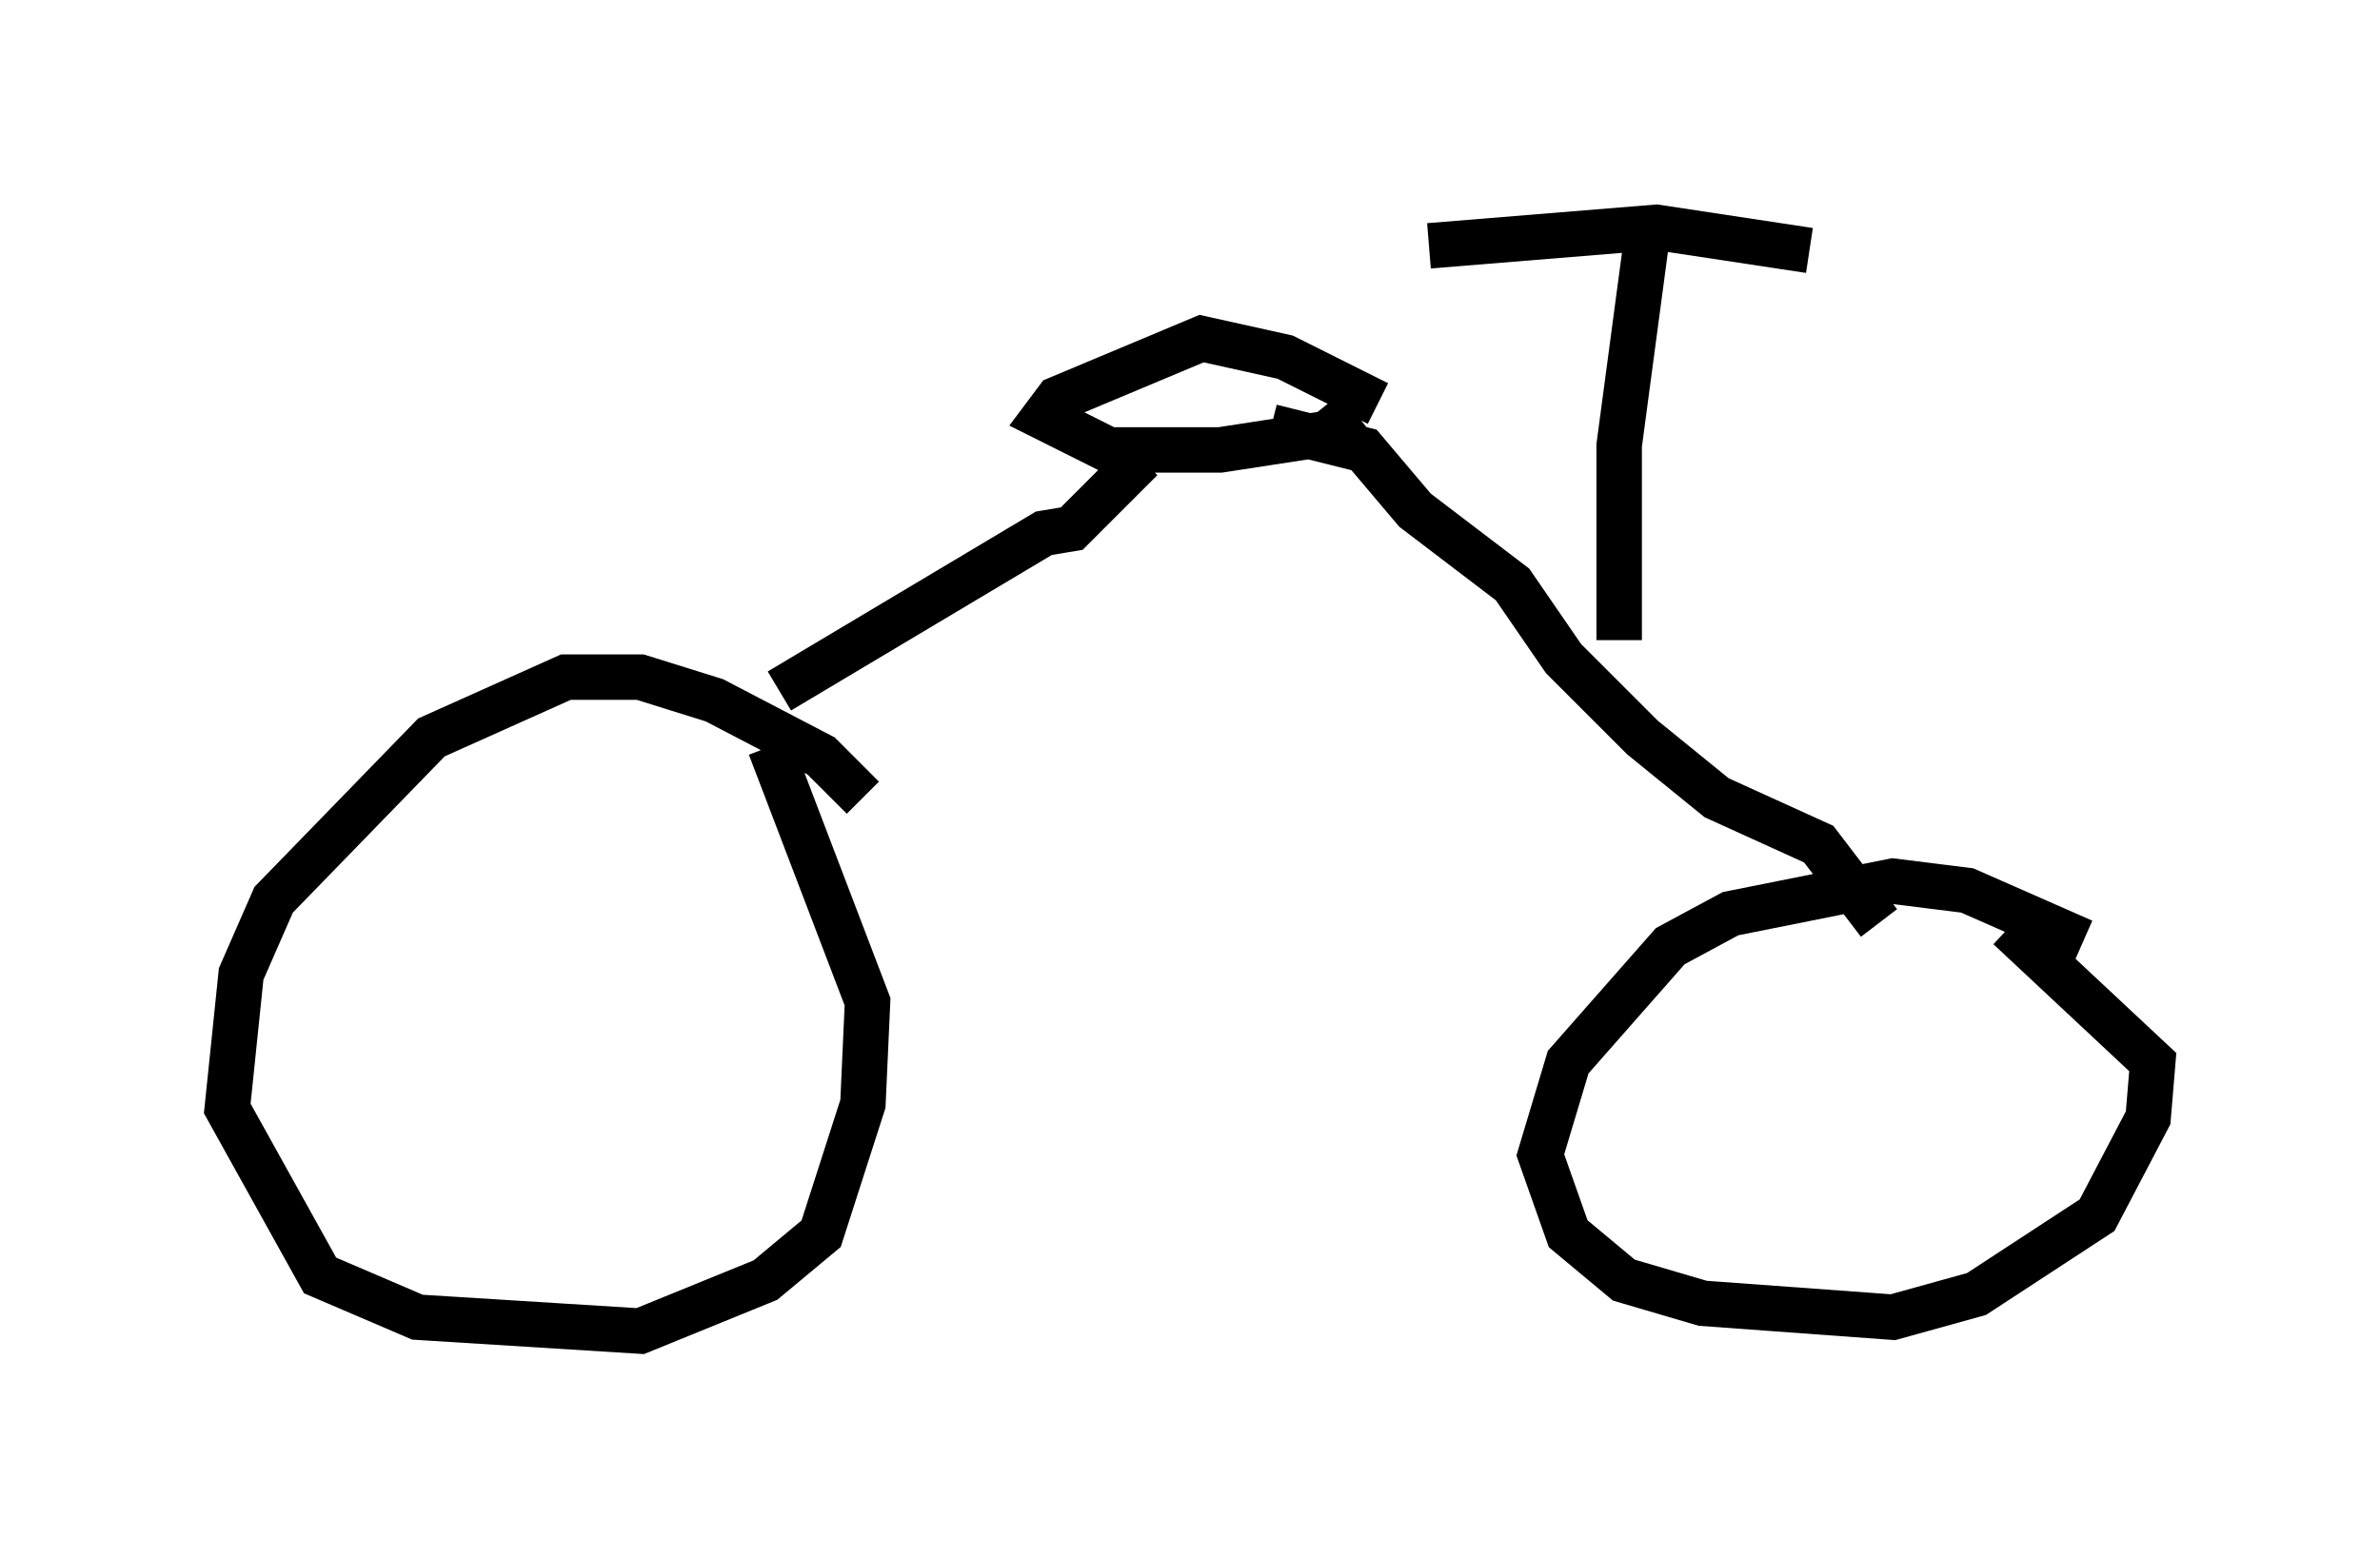 <?xml version="1.0" encoding="utf-8" ?>
<svg baseProfile="full" height="34.296" version="1.1" width="52.365" xmlns="http://www.w3.org/2000/svg" xmlns:ev="http://www.w3.org/2001/xml-events" xmlns:xlink="http://www.w3.org/1999/xlink"><defs /><rect fill="white" height="34.296" width="52.365" x="0" y="0" /><path d="M19.598, 18.781 m-0.613, -1.225 l-0.919, -0.919 -2.348, -1.225 l-1.633, -0.51 -1.633, 0.0 l-2.96, 1.327 -3.471, 3.573 l-0.715, 1.633 -0.306, 2.96 l2.042, 3.675 2.144, 0.919 l4.9, 0.306 2.756, -1.123 l1.225, -1.021 0.919, -2.858 l0.102, -2.246 -2.144, -5.615 m0.204, -1.225 l5.819, -3.471 0.613, -0.102 l1.531, -1.531 m20.723, 10.617 l-2.552, -1.123 -1.633, -0.204 l-3.573, 0.715 -1.327, 0.715 l-2.246, 2.552 -0.613, 2.042 l0.613, 1.735 1.225, 1.021 l1.735, 0.51 4.185, 0.306 l1.838, -0.51 2.654, -1.735 l1.123, -2.144 0.102, -1.225 l-3.165, -2.96 m-2.858, -0.102 l-1.327, -1.735 -2.246, -1.021 l-1.633, -1.327 -1.735, -1.735 l-1.123, -1.633 -2.144, -1.633 l-1.123, -1.327 -2.042, -0.51 m7.656, 4.696 l0.0, -4.288 0.613, -4.594 m-4.798, 0.204 l5.002, -0.408 3.369, 0.51 m-9.494, 3.369 l-2.042, -1.021 -1.838, -0.408 l-3.165, 1.327 -0.306, 0.408 l1.429, 0.715 2.45, 0.0 l2.654, -0.408 -0.408, -0.51 " fill="none" stroke="black" stroke-width="1" /></svg>